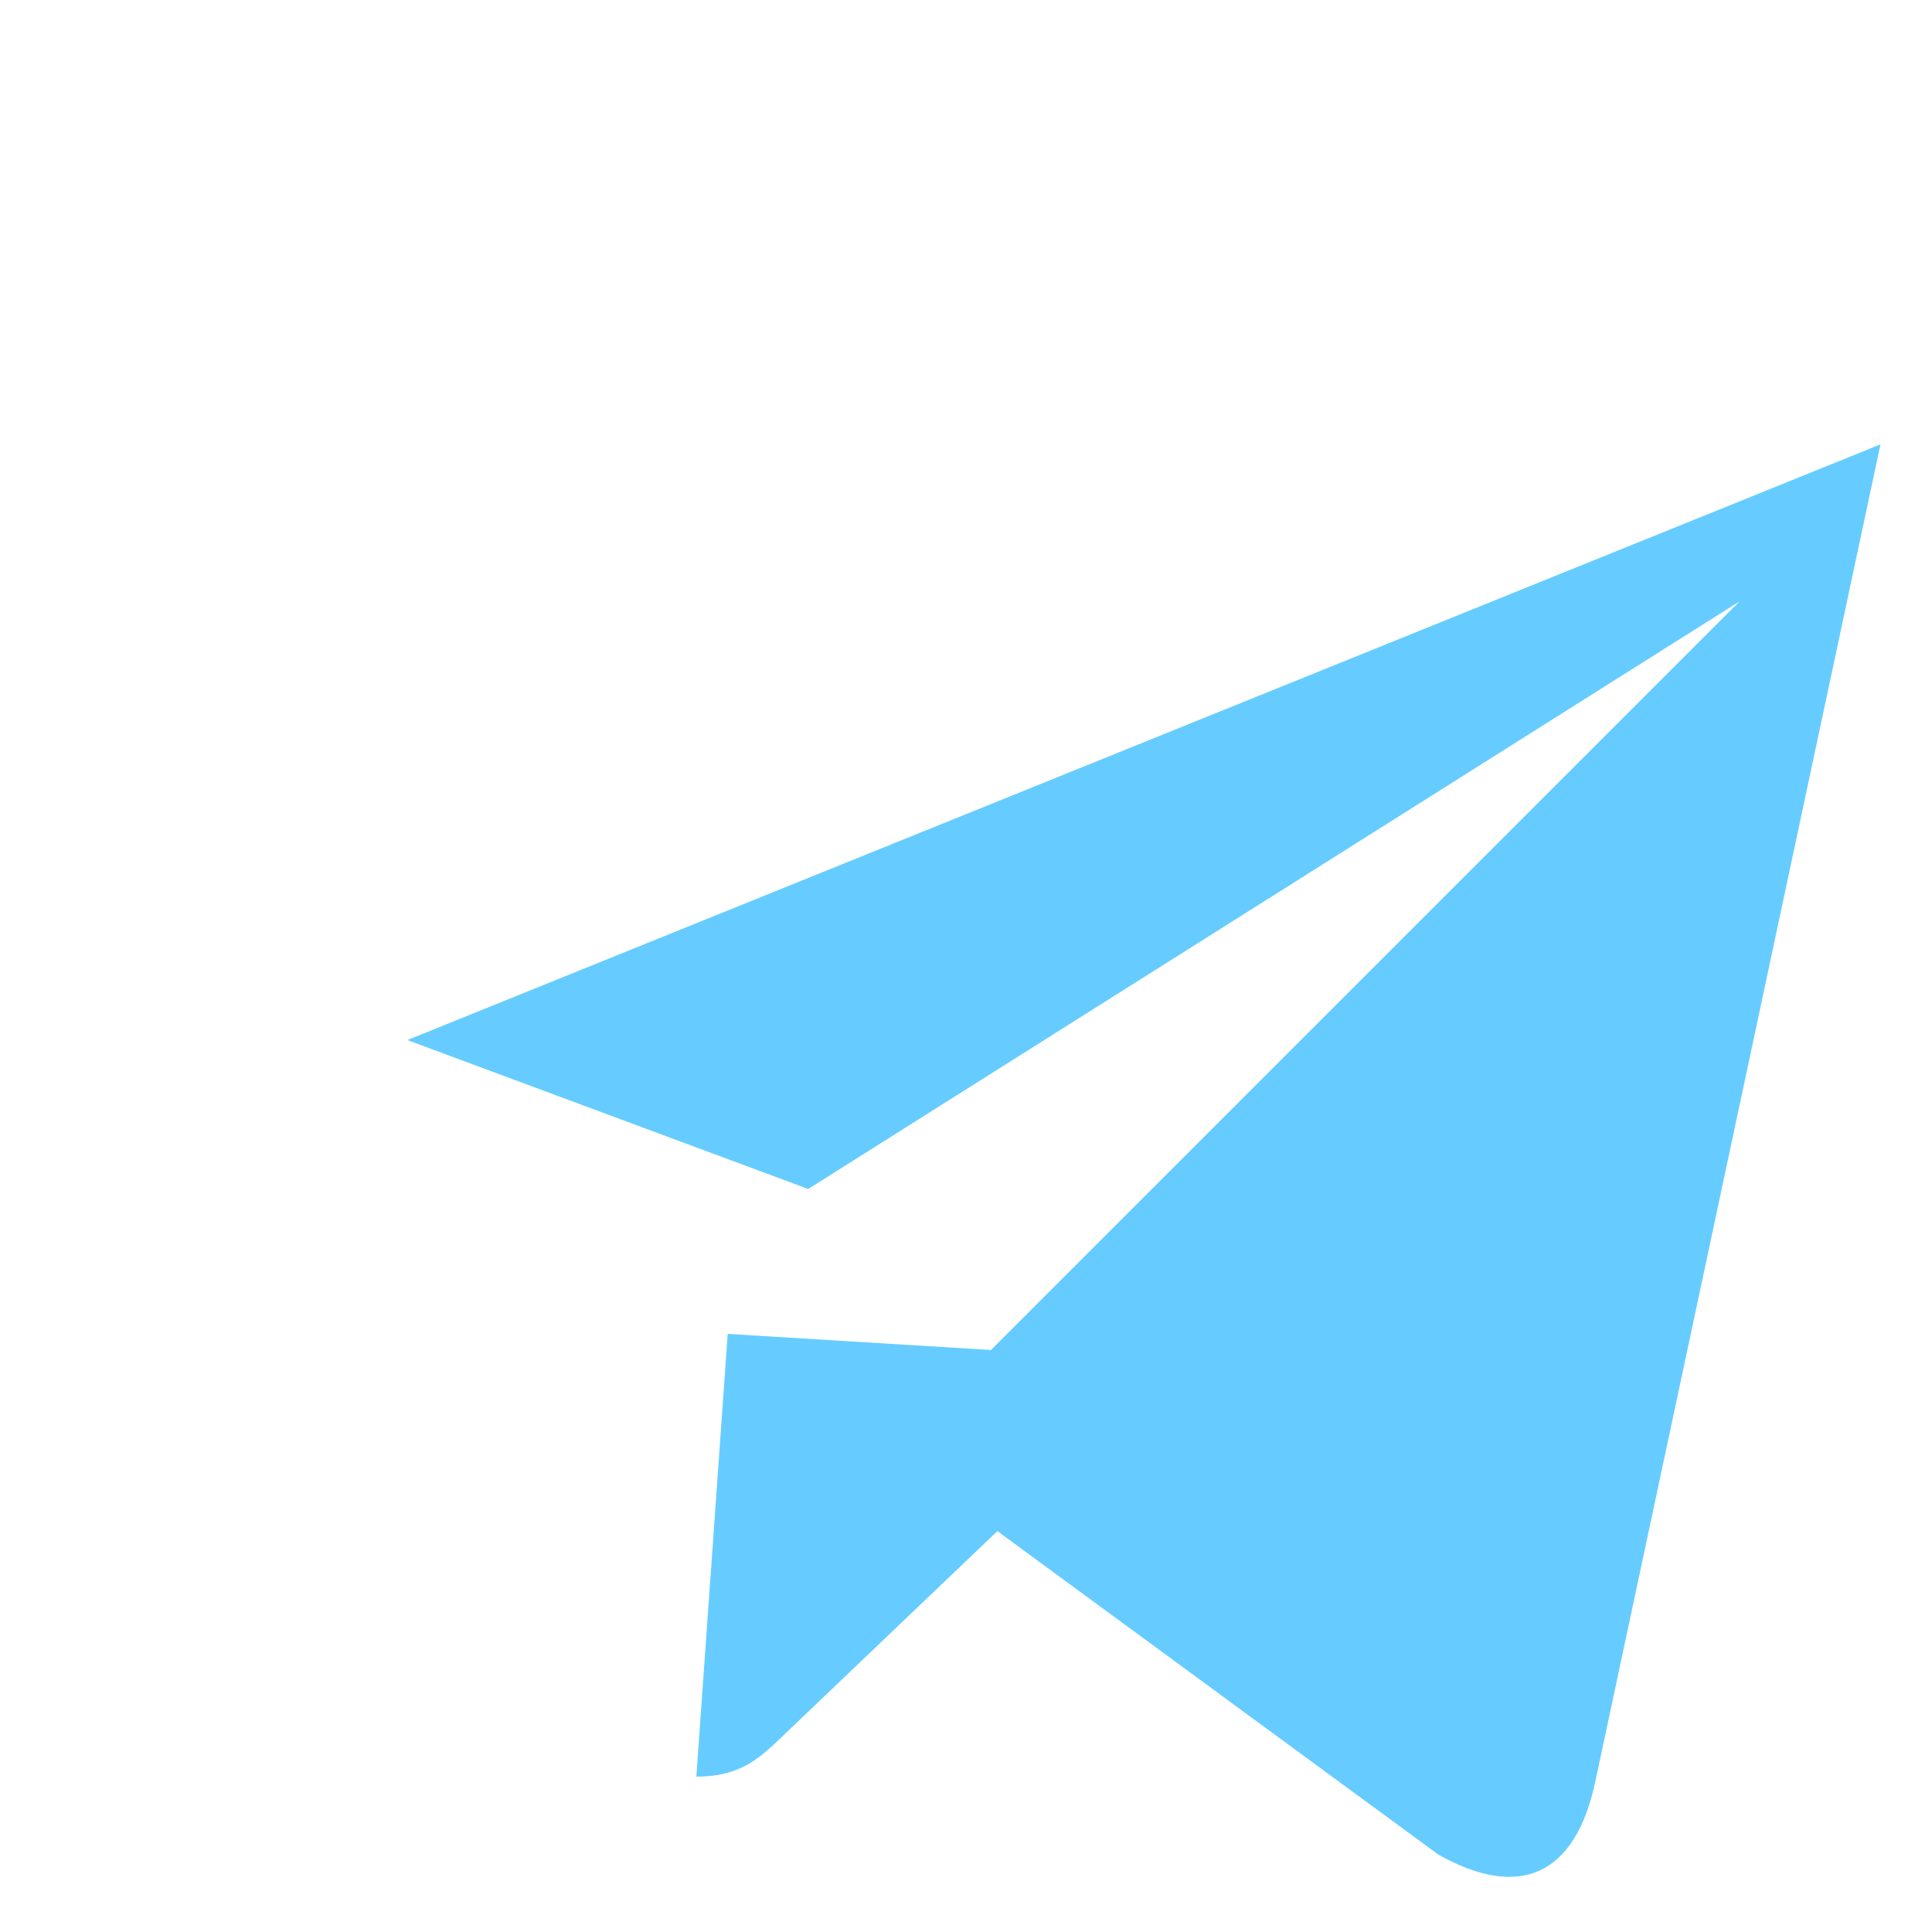 <svg xmlns="http://www.w3.org/2000/svg" viewBox="0 0 24 24" fill="#66ccff" width="24" height="24">
  <path d="M9.04 16.57l-.39 5.5c.56 0 .8-.24 1.1-.53l2.64-2.52 5.48 4.02c1 .56 1.7.27 1.95-.92l3.54-16.6-18.3 7.4 4.98 1.85 11.57-7.3-9.3 9.3z"/>
</svg>
